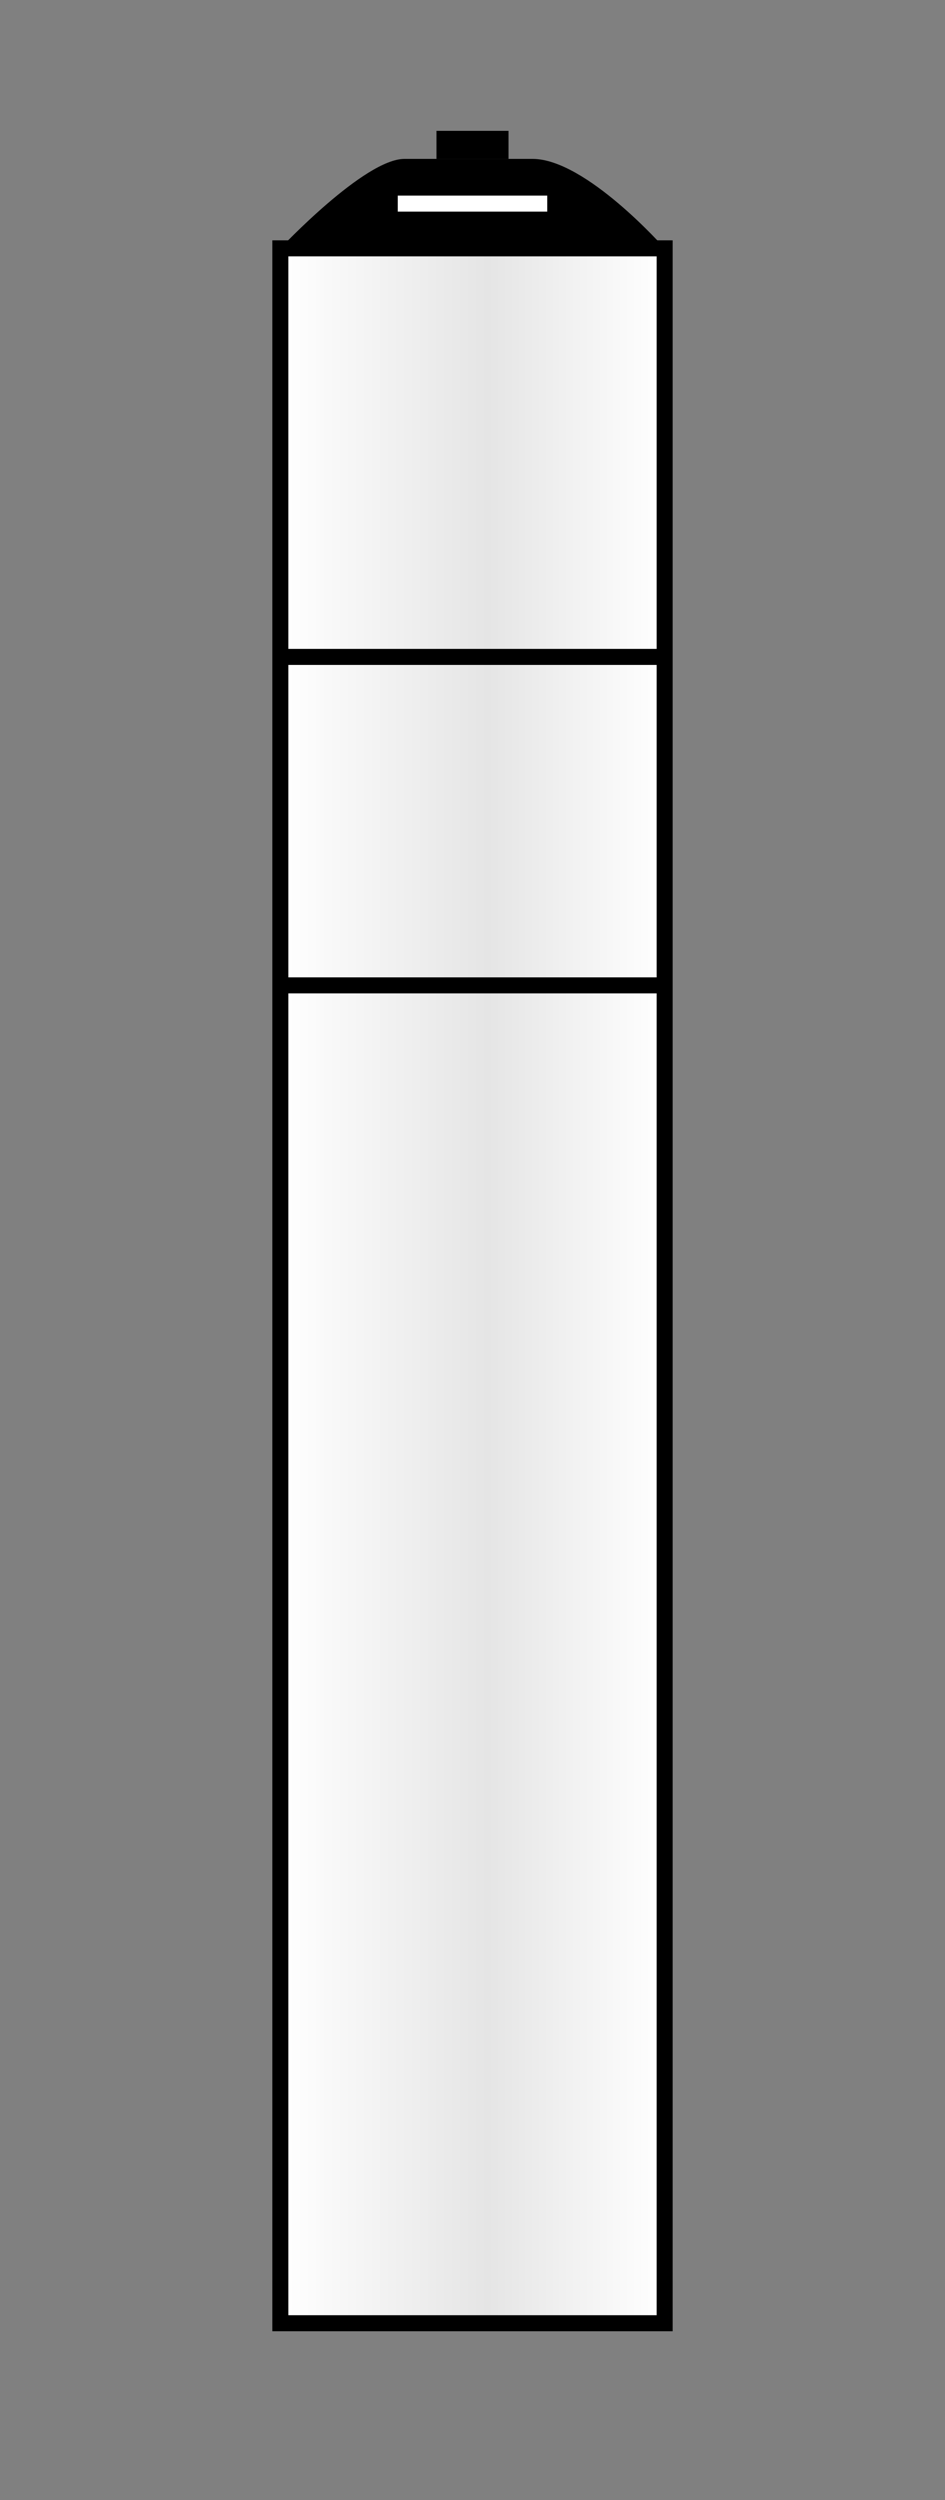 <?xml version="1.0" encoding="utf-8"?>
<!-- Generator: Adobe Illustrator 16.0.0, SVG Export Plug-In . SVG Version: 6.00 Build 0)  -->
<!DOCTYPE svg PUBLIC "-//W3C//DTD SVG 1.1//EN" "http://www.w3.org/Graphics/SVG/1.1/DTD/svg11.dtd">
<svg version="1.1" id="Camada_2" xmlns="http://www.w3.org/2000/svg" xmlns:xlink="http://www.w3.org/1999/xlink" x="0px" y="0px"
	 width="59.014px" height="156.035px" viewBox="0 0 59.014 156.035" enable-background="new 0 0 59.014 156.035"
	 xml:space="preserve">
<rect x="0" y="0" width="59.014" height="156.035" fill="#808080" stroke="none"/>
<linearGradient id="SVGID_1_" gradientUnits="userSpaceOnUse" x1="17.507" y1="80.25" x2="41.507" y2="80.25">
	<stop  offset="0" style="stop-color:#FFFFFF"/>
	<stop  offset="0.54" style="stop-color:#E5E5E5"/>
	<stop  offset="1" style="stop-color:#FFFFFF"/>
</linearGradient>
<rect x="17.507" y="15.5" fill="url(#SVGID_1_)" stroke="#000000" stroke-miterlimit="10" width="24" height="129.5"/>
<line fill="none" stroke="#000000" stroke-miterlimit="10" x1="17.507" y1="41" x2="41.507" y2="41"/>
<line fill="none" stroke="#000000" stroke-miterlimit="10" x1="17.507" y1="61.5" x2="41.507" y2="61.5"/>
<path d="M17.507,15.5c0,0,5.25-5.583,7.75-5.583s4.667,0,8,0s8.25,5.583,8.25,5.583H17.507z"/>
<line fill="none" stroke="#FFFFFF" stroke-miterlimit="10" x1="24.84" y1="12.708" x2="34.174" y2="12.708"/>
<rect x="27.257" y="8.167" width="4.5" height="1.75"/>
</svg>
